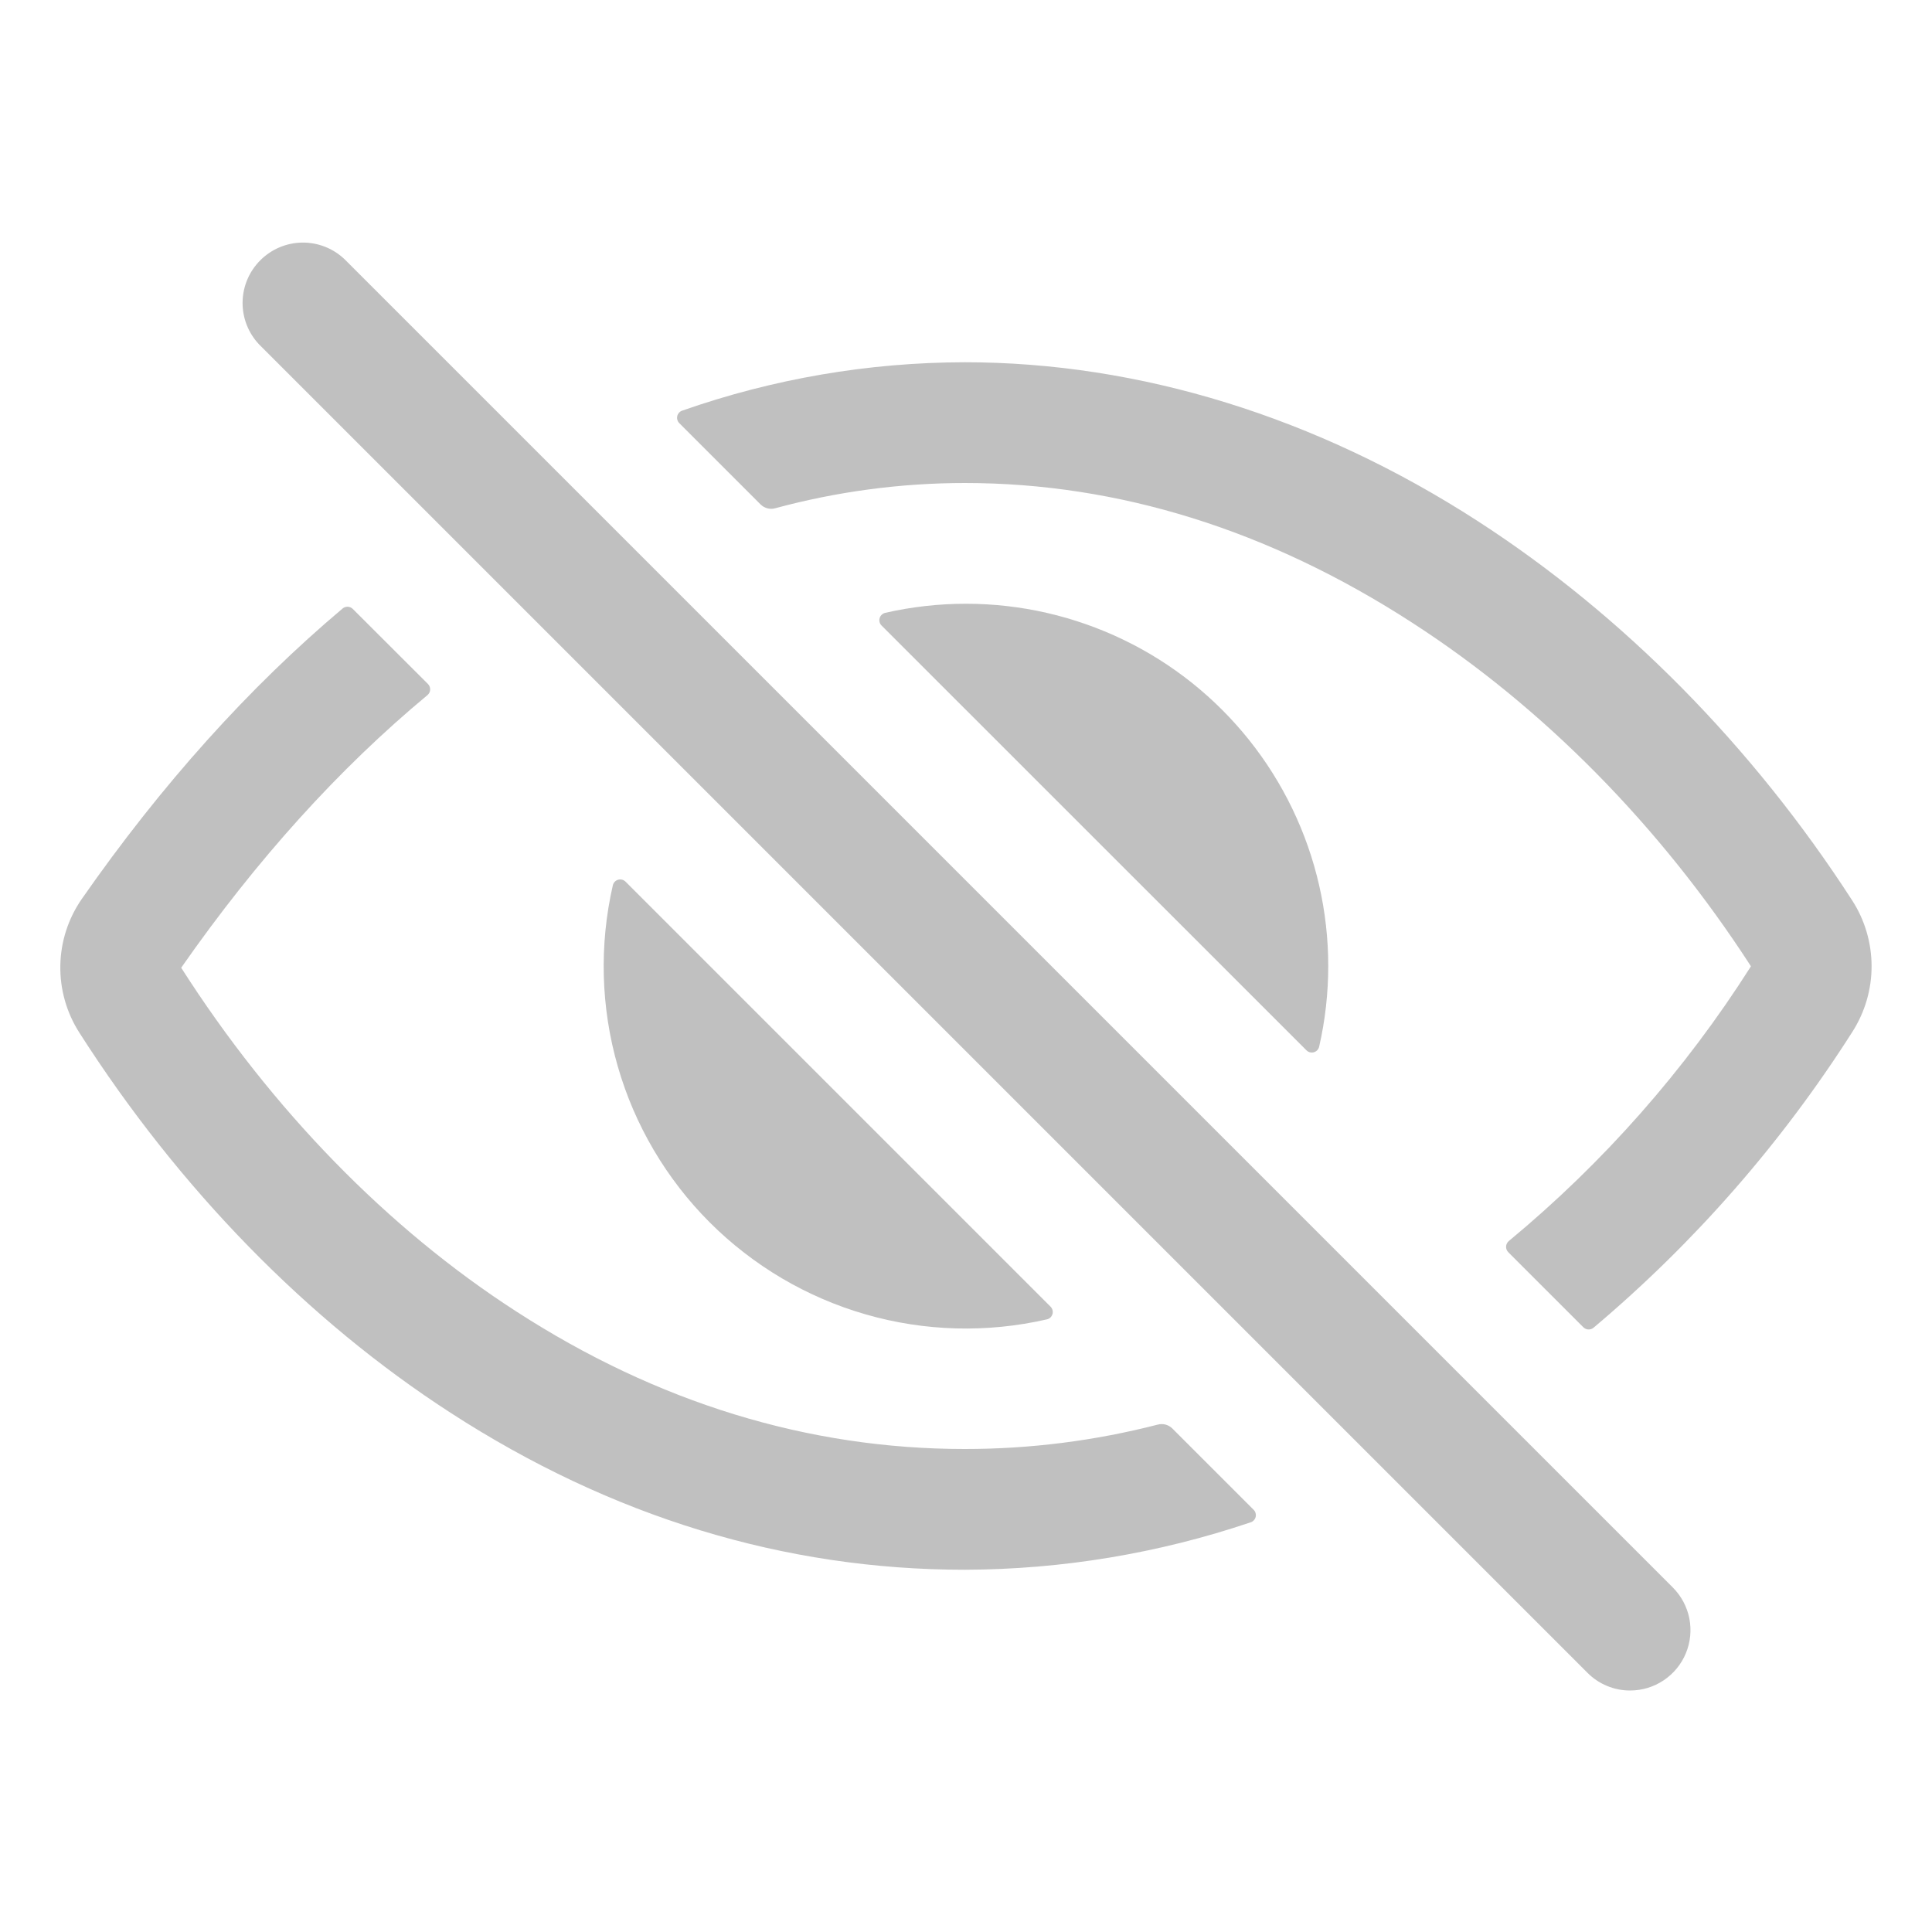 <svg width="48" height="48" viewBox="0 0 48 48" fill="none" xmlns="http://www.w3.org/2000/svg">
<path d="M40.5 42C40.303 42.001 40.108 41.962 39.926 41.886C39.744 41.811 39.579 41.7 39.44 41.56L6.44 8.56C6.17 8.277 6.022 7.899 6.027 7.508C6.032 7.117 6.19 6.743 6.467 6.467C6.743 6.19 7.117 6.032 7.508 6.027C7.899 6.022 8.277 6.17 8.56 6.44L41.56 39.44C41.77 39.65 41.913 39.917 41.971 40.208C42.028 40.499 41.999 40.8 41.885 41.074C41.772 41.348 41.58 41.582 41.333 41.747C41.087 41.912 40.797 42 40.5 42Z" fill="#828282" fill-opacity="0.5"/>
<path d="M23.968 36C20.078 36 16.328 34.849 12.819 32.578C9.625 30.516 6.75 27.562 4.504 24.047V24.04C6.373 21.361 8.421 19.096 10.62 17.27C10.64 17.253 10.656 17.233 10.668 17.21C10.679 17.186 10.686 17.161 10.687 17.135C10.688 17.109 10.684 17.083 10.675 17.059C10.666 17.035 10.651 17.013 10.633 16.994L8.766 15.13C8.732 15.096 8.688 15.076 8.641 15.074C8.594 15.072 8.548 15.088 8.512 15.118C6.175 17.087 4.007 19.502 2.035 22.33C1.696 22.817 1.509 23.393 1.499 23.986C1.488 24.58 1.654 25.163 1.975 25.662C4.451 29.536 7.638 32.8 11.189 35.097C15.188 37.688 19.491 39 23.968 39C26.385 38.993 28.785 38.594 31.074 37.821C31.105 37.811 31.132 37.793 31.153 37.769C31.174 37.746 31.19 37.717 31.197 37.686C31.204 37.655 31.203 37.622 31.194 37.592C31.186 37.561 31.169 37.533 31.147 37.511L29.123 35.487C29.077 35.442 29.019 35.41 28.956 35.393C28.893 35.377 28.827 35.377 28.764 35.394C27.198 35.797 25.586 36.001 23.968 36Z" fill="#828282" fill-opacity="0.5"/>
<path d="M46.016 22.369C43.536 18.532 40.317 15.274 36.71 12.944C32.719 10.364 28.312 9 23.968 9C21.577 9.004 19.203 9.411 16.947 10.203C16.917 10.213 16.89 10.231 16.869 10.255C16.848 10.279 16.833 10.307 16.826 10.338C16.819 10.37 16.82 10.402 16.829 10.432C16.838 10.463 16.854 10.491 16.877 10.513L18.897 12.533C18.944 12.58 19.003 12.613 19.067 12.629C19.13 12.646 19.198 12.645 19.261 12.627C20.796 12.212 22.378 12.001 23.968 12C27.783 12 31.523 13.165 35.082 15.469C38.336 17.569 41.245 20.52 43.497 24C43.499 24.002 43.5 24.005 43.5 24.008C43.5 24.01 43.499 24.013 43.497 24.015C41.863 26.588 39.834 28.889 37.486 30.833C37.466 30.85 37.449 30.871 37.438 30.894C37.426 30.917 37.419 30.943 37.418 30.969C37.417 30.995 37.421 31.021 37.43 31.045C37.439 31.069 37.454 31.091 37.472 31.11L39.337 32.975C39.371 33.008 39.415 33.028 39.462 33.03C39.509 33.032 39.555 33.017 39.591 32.987C42.097 30.876 44.267 28.395 46.026 25.629C46.336 25.142 46.501 24.576 46.499 23.998C46.497 23.42 46.33 22.854 46.016 22.369Z" fill="#828282" fill-opacity="0.5"/>
<path d="M24 15C23.326 15 22.654 15.075 21.997 15.225C21.963 15.232 21.933 15.248 21.908 15.271C21.883 15.294 21.864 15.323 21.855 15.355C21.845 15.388 21.845 15.422 21.853 15.455C21.861 15.488 21.879 15.518 21.903 15.542L32.458 26.094C32.482 26.119 32.512 26.136 32.545 26.144C32.578 26.152 32.612 26.152 32.645 26.142C32.677 26.133 32.706 26.114 32.729 26.09C32.752 26.064 32.768 26.034 32.775 26.001C33.075 24.683 33.075 23.314 32.774 21.996C32.473 20.678 31.879 19.445 31.036 18.388C30.193 17.331 29.123 16.477 27.904 15.891C26.686 15.305 25.352 15 24 15Z" fill="#828282" fill-opacity="0.5"/>
<path d="M15.542 21.905C15.518 21.881 15.488 21.864 15.455 21.855C15.422 21.847 15.388 21.848 15.355 21.857C15.323 21.867 15.294 21.885 15.271 21.91C15.248 21.935 15.232 21.966 15.225 21.999C14.885 23.484 14.928 25.032 15.349 26.496C15.77 27.96 16.557 29.294 17.634 30.371C18.712 31.448 20.045 32.235 21.509 32.656C22.974 33.078 24.521 33.12 26.006 32.78C26.04 32.773 26.07 32.758 26.095 32.735C26.12 32.712 26.138 32.682 26.148 32.65C26.158 32.617 26.158 32.583 26.15 32.55C26.141 32.517 26.124 32.487 26.1 32.463L15.542 21.905Z" fill="#828282" fill-opacity="0.5"/>
</svg>
